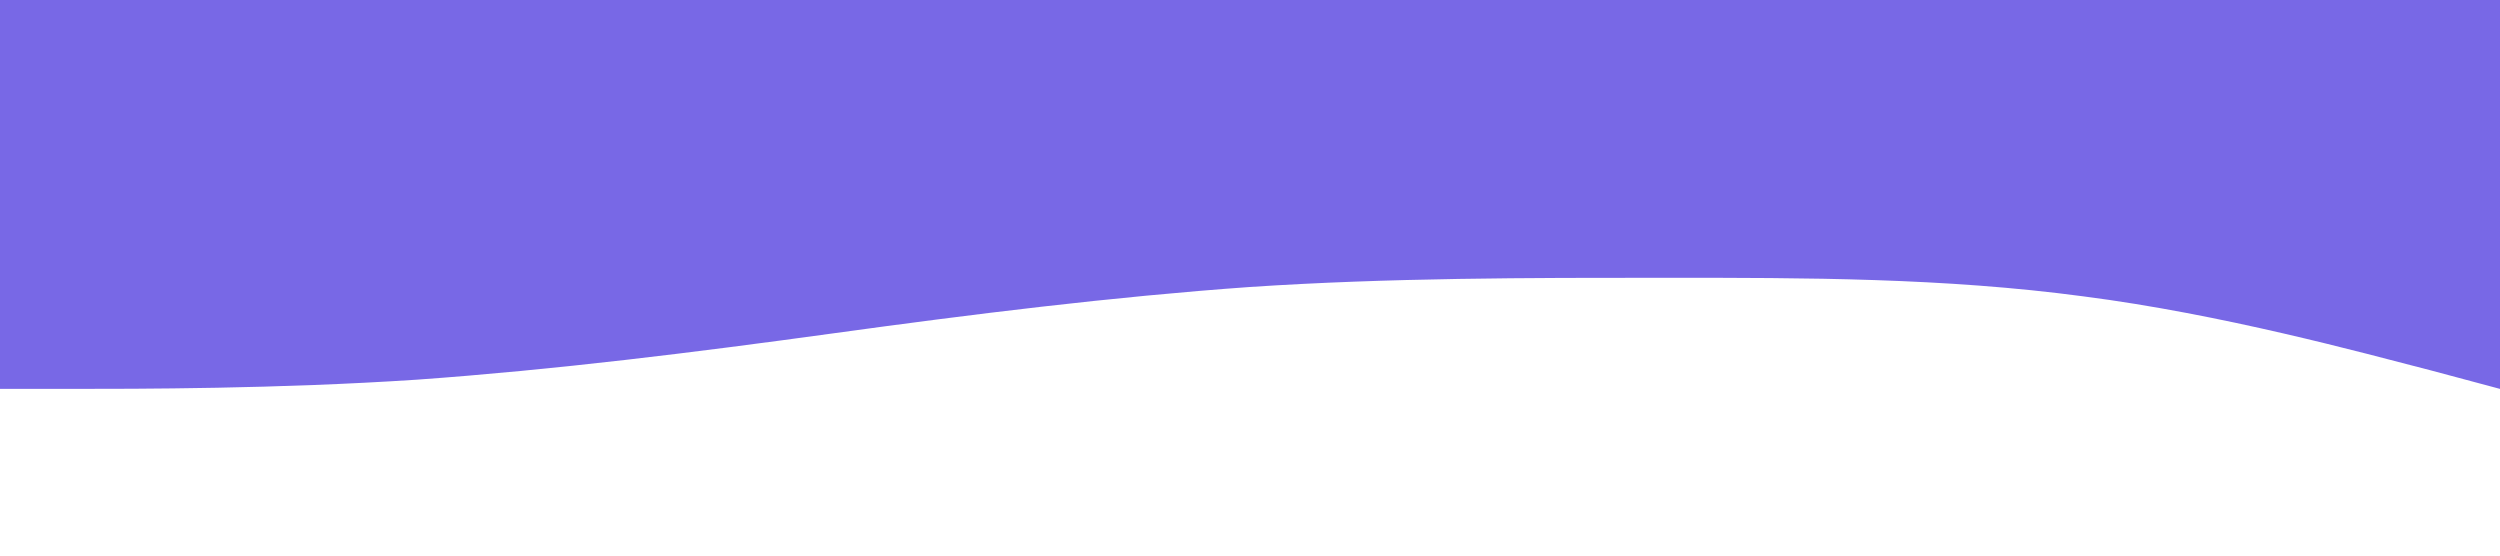 <?xml version="1.0" standalone="no"?><svg xmlns="http://www.w3.org/2000/svg" viewBox="0 0 1440 320"><path fill="#7868E6" fill-opacity="1" d="M0,224L40,224C80,224,160,224,240,218.7C320,213,400,203,480,192C560,181,640,171,720,165.3C800,160,880,160,960,160C1040,160,1120,160,1200,170.7C1280,181,1360,203,1400,213.3L1440,224L1440,0L1400,0C1360,0,1280,0,1200,0C1120,0,1040,0,960,0C880,0,800,0,720,0C640,0,560,0,480,0C400,0,320,0,240,0C160,0,80,0,40,0L0,0Z"></path></svg>